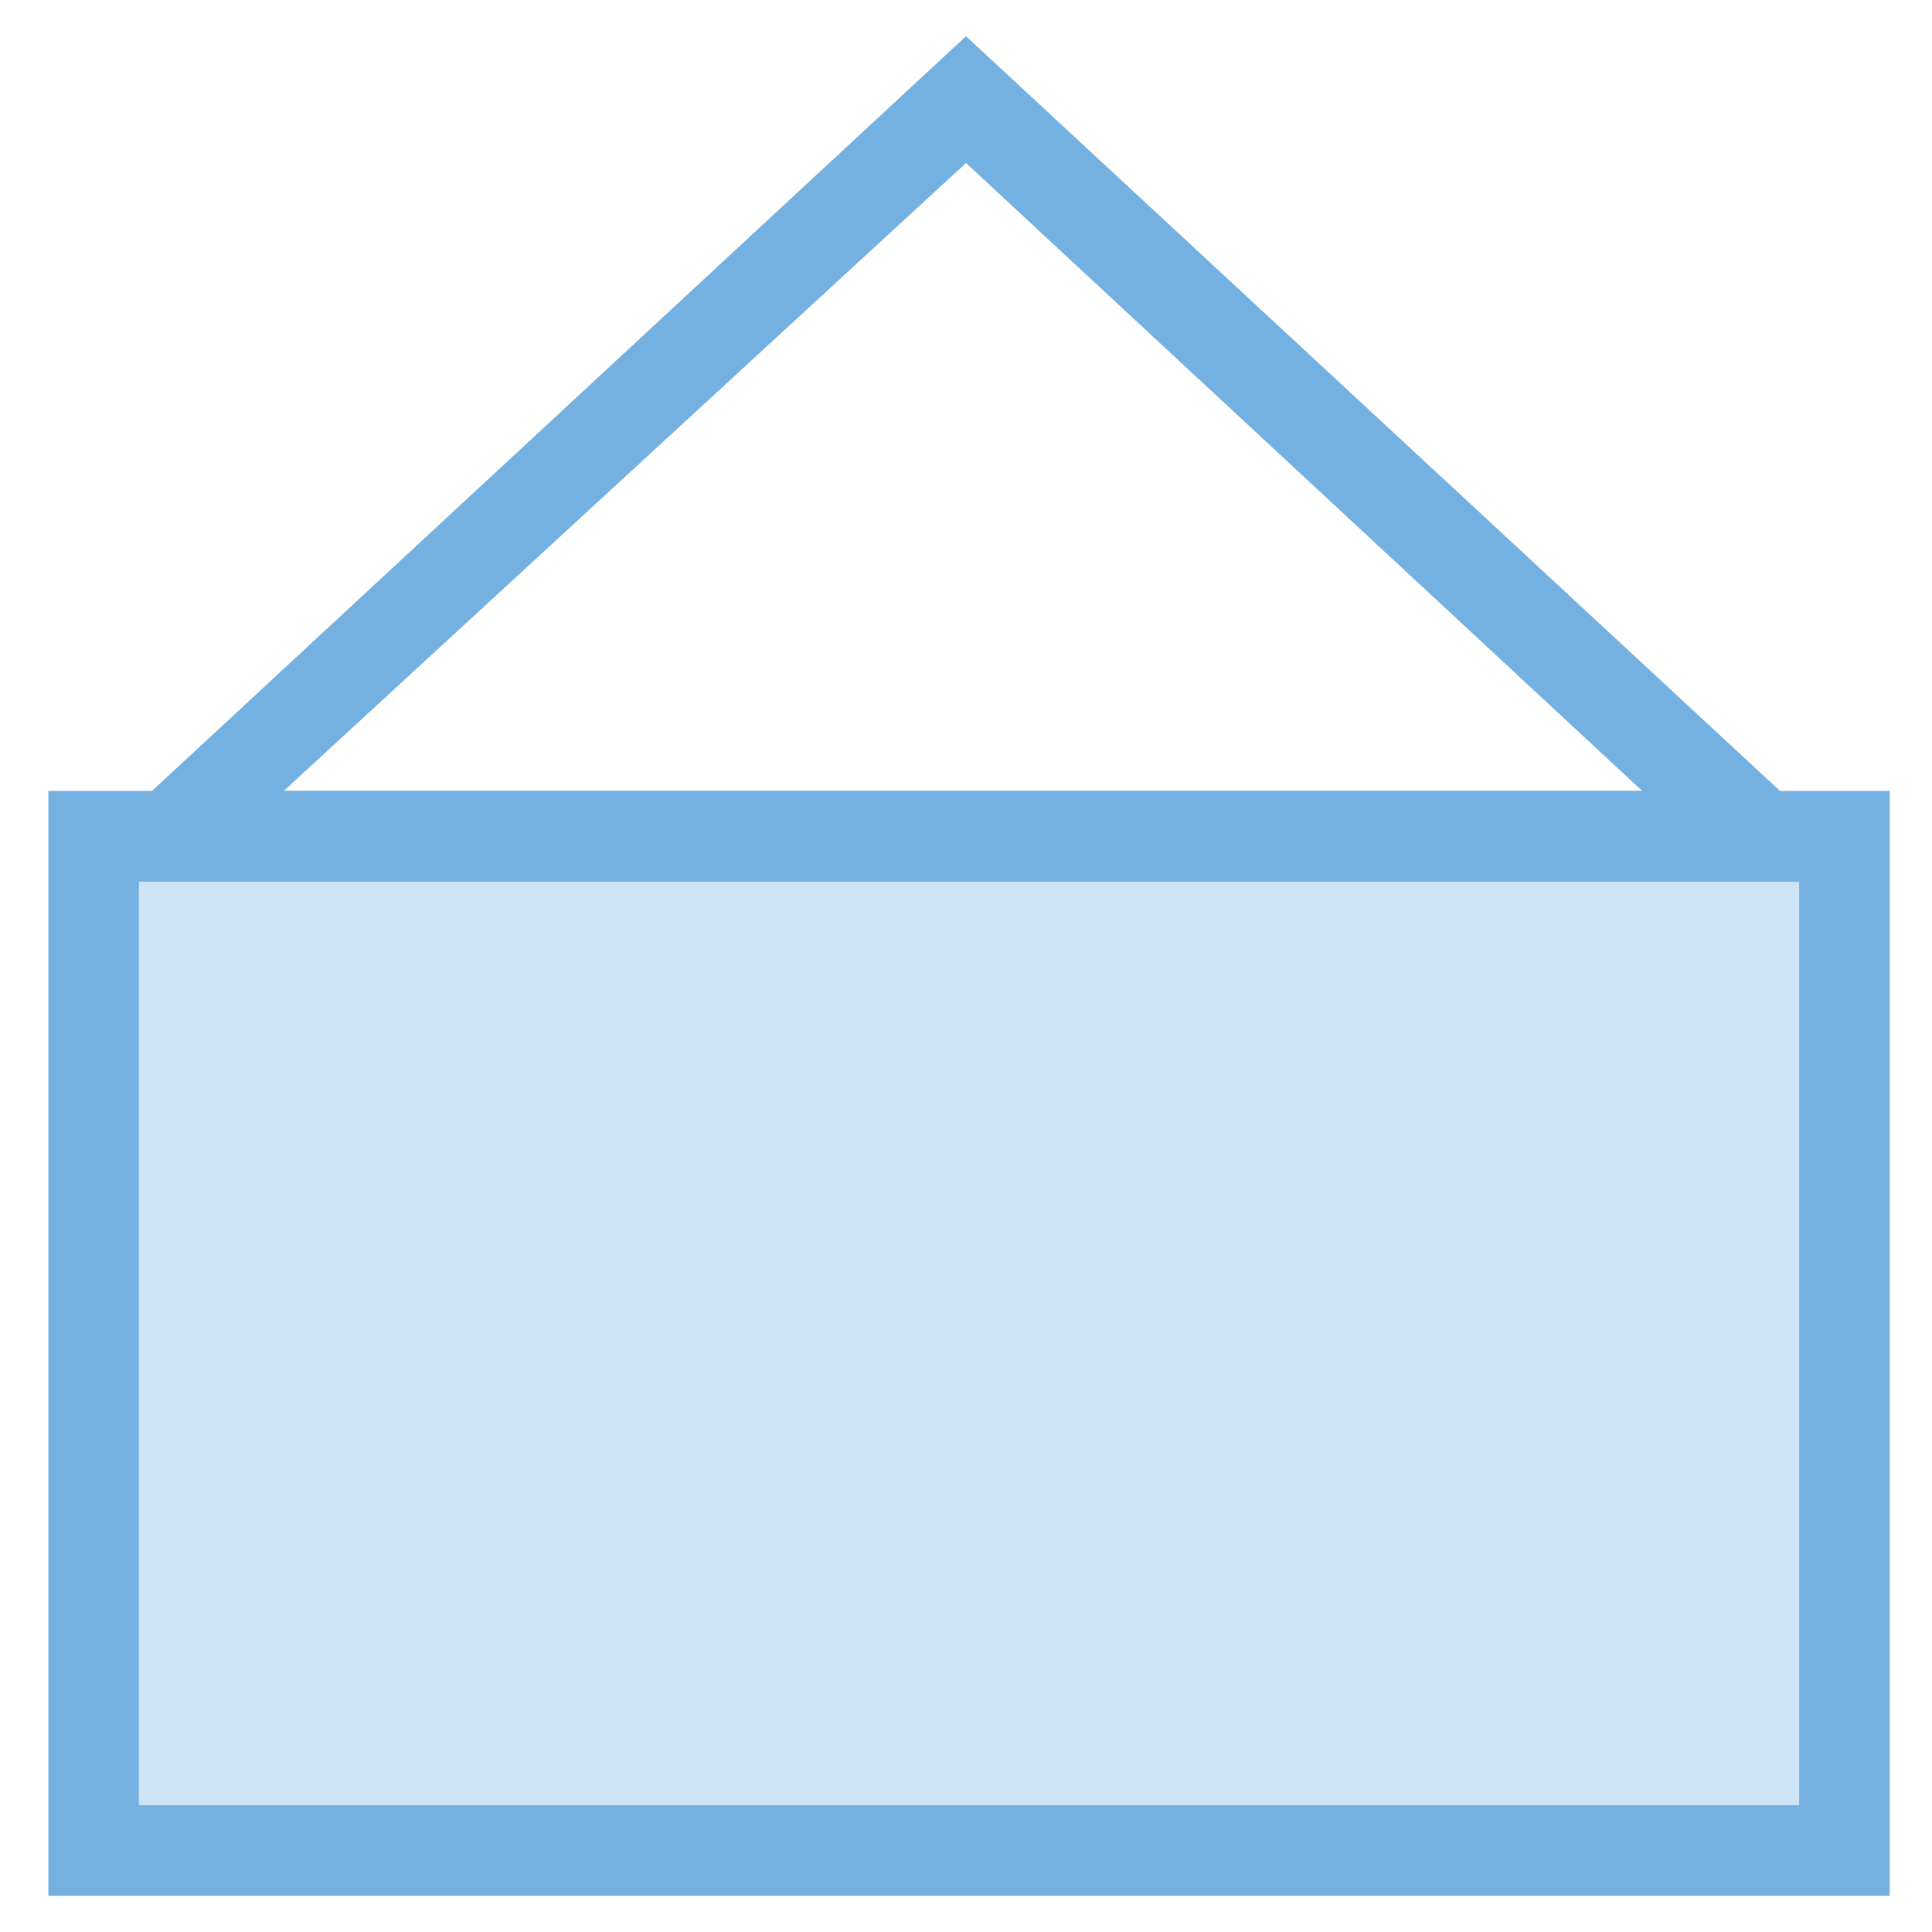 <?xml version="1.0" encoding="utf-8"?>
<!-- Generator: Adobe Illustrator 18.0.0, SVG Export Plug-In . SVG Version: 6.00 Build 0)  -->
<!DOCTYPE svg PUBLIC "-//W3C//DTD SVG 1.1//EN" "http://www.w3.org/Graphics/SVG/1.1/DTD/svg11.dtd">
<svg version="1.1" id="Layer_1" xmlns="http://www.w3.org/2000/svg" xmlns:xlink="http://www.w3.org/1999/xlink" x="0px" y="0px"
	 viewBox="0 0 32 32" enable-background="new 0 0 32 32" xml:space="preserve">
<g>
	<g>
		<rect x="1.5" y="13.8" fill="#CDE4F7" width="29" height="16.8"/>
		<path fill="#74B1E0" d="M31.3,31.4H0.8V13.1h30.5V31.4z M2.3,29.9h27.5V14.6H2.3V29.9z"/>
	</g>
	<g>
		<path fill="#74B1E0" d="M31.1,14.6H0.9L16,0.6L31.1,14.6z M4.7,13.1h22.5L16,2.7L4.7,13.1z"/>
	</g>
</g>
</svg>
